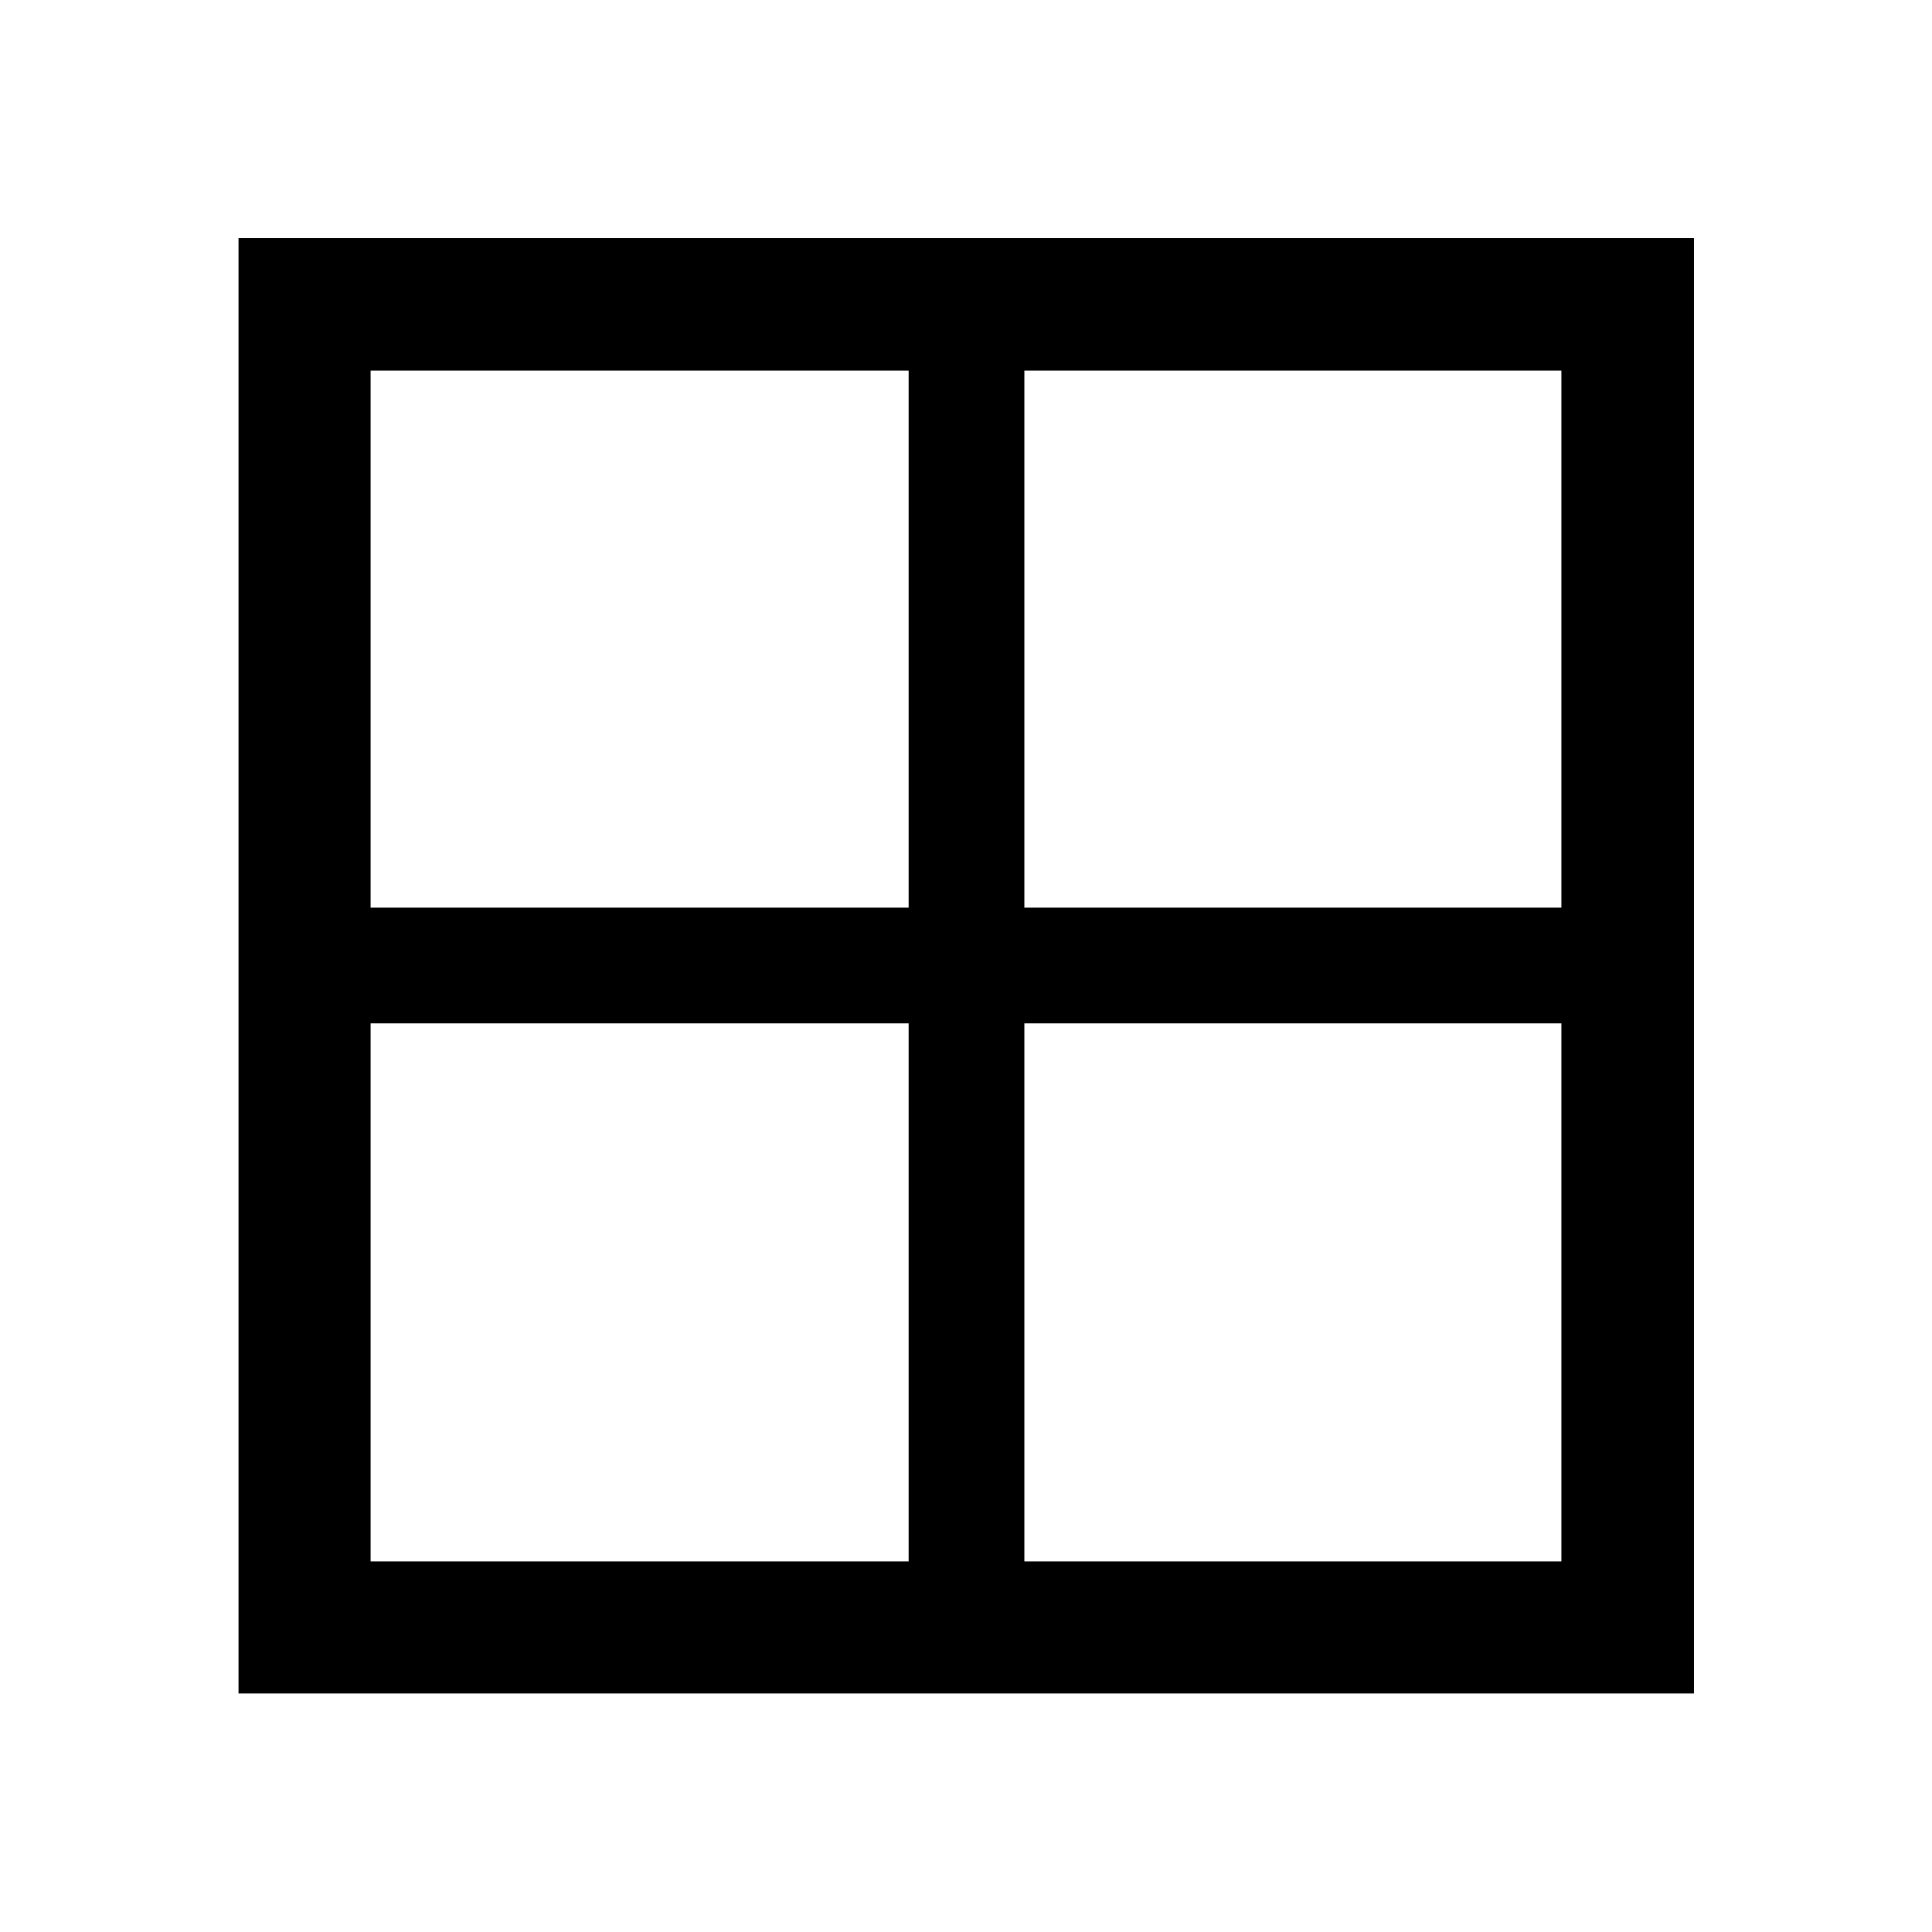 <svg xmlns="http://www.w3.org/2000/svg" height="48" viewBox="0 -960 960 960" width="48"><path d="M841.72-118.52h-723.2v-723.2h723.2v723.2ZM509-451.5v267.35h266.85V-451.5H509Zm0-57.5h266.85v-266.85H509V-509Zm-57.5 0v-266.85H184.15V-509H451.5Zm0 57.5H184.15v267.35H451.5V-451.5Z"/></svg>